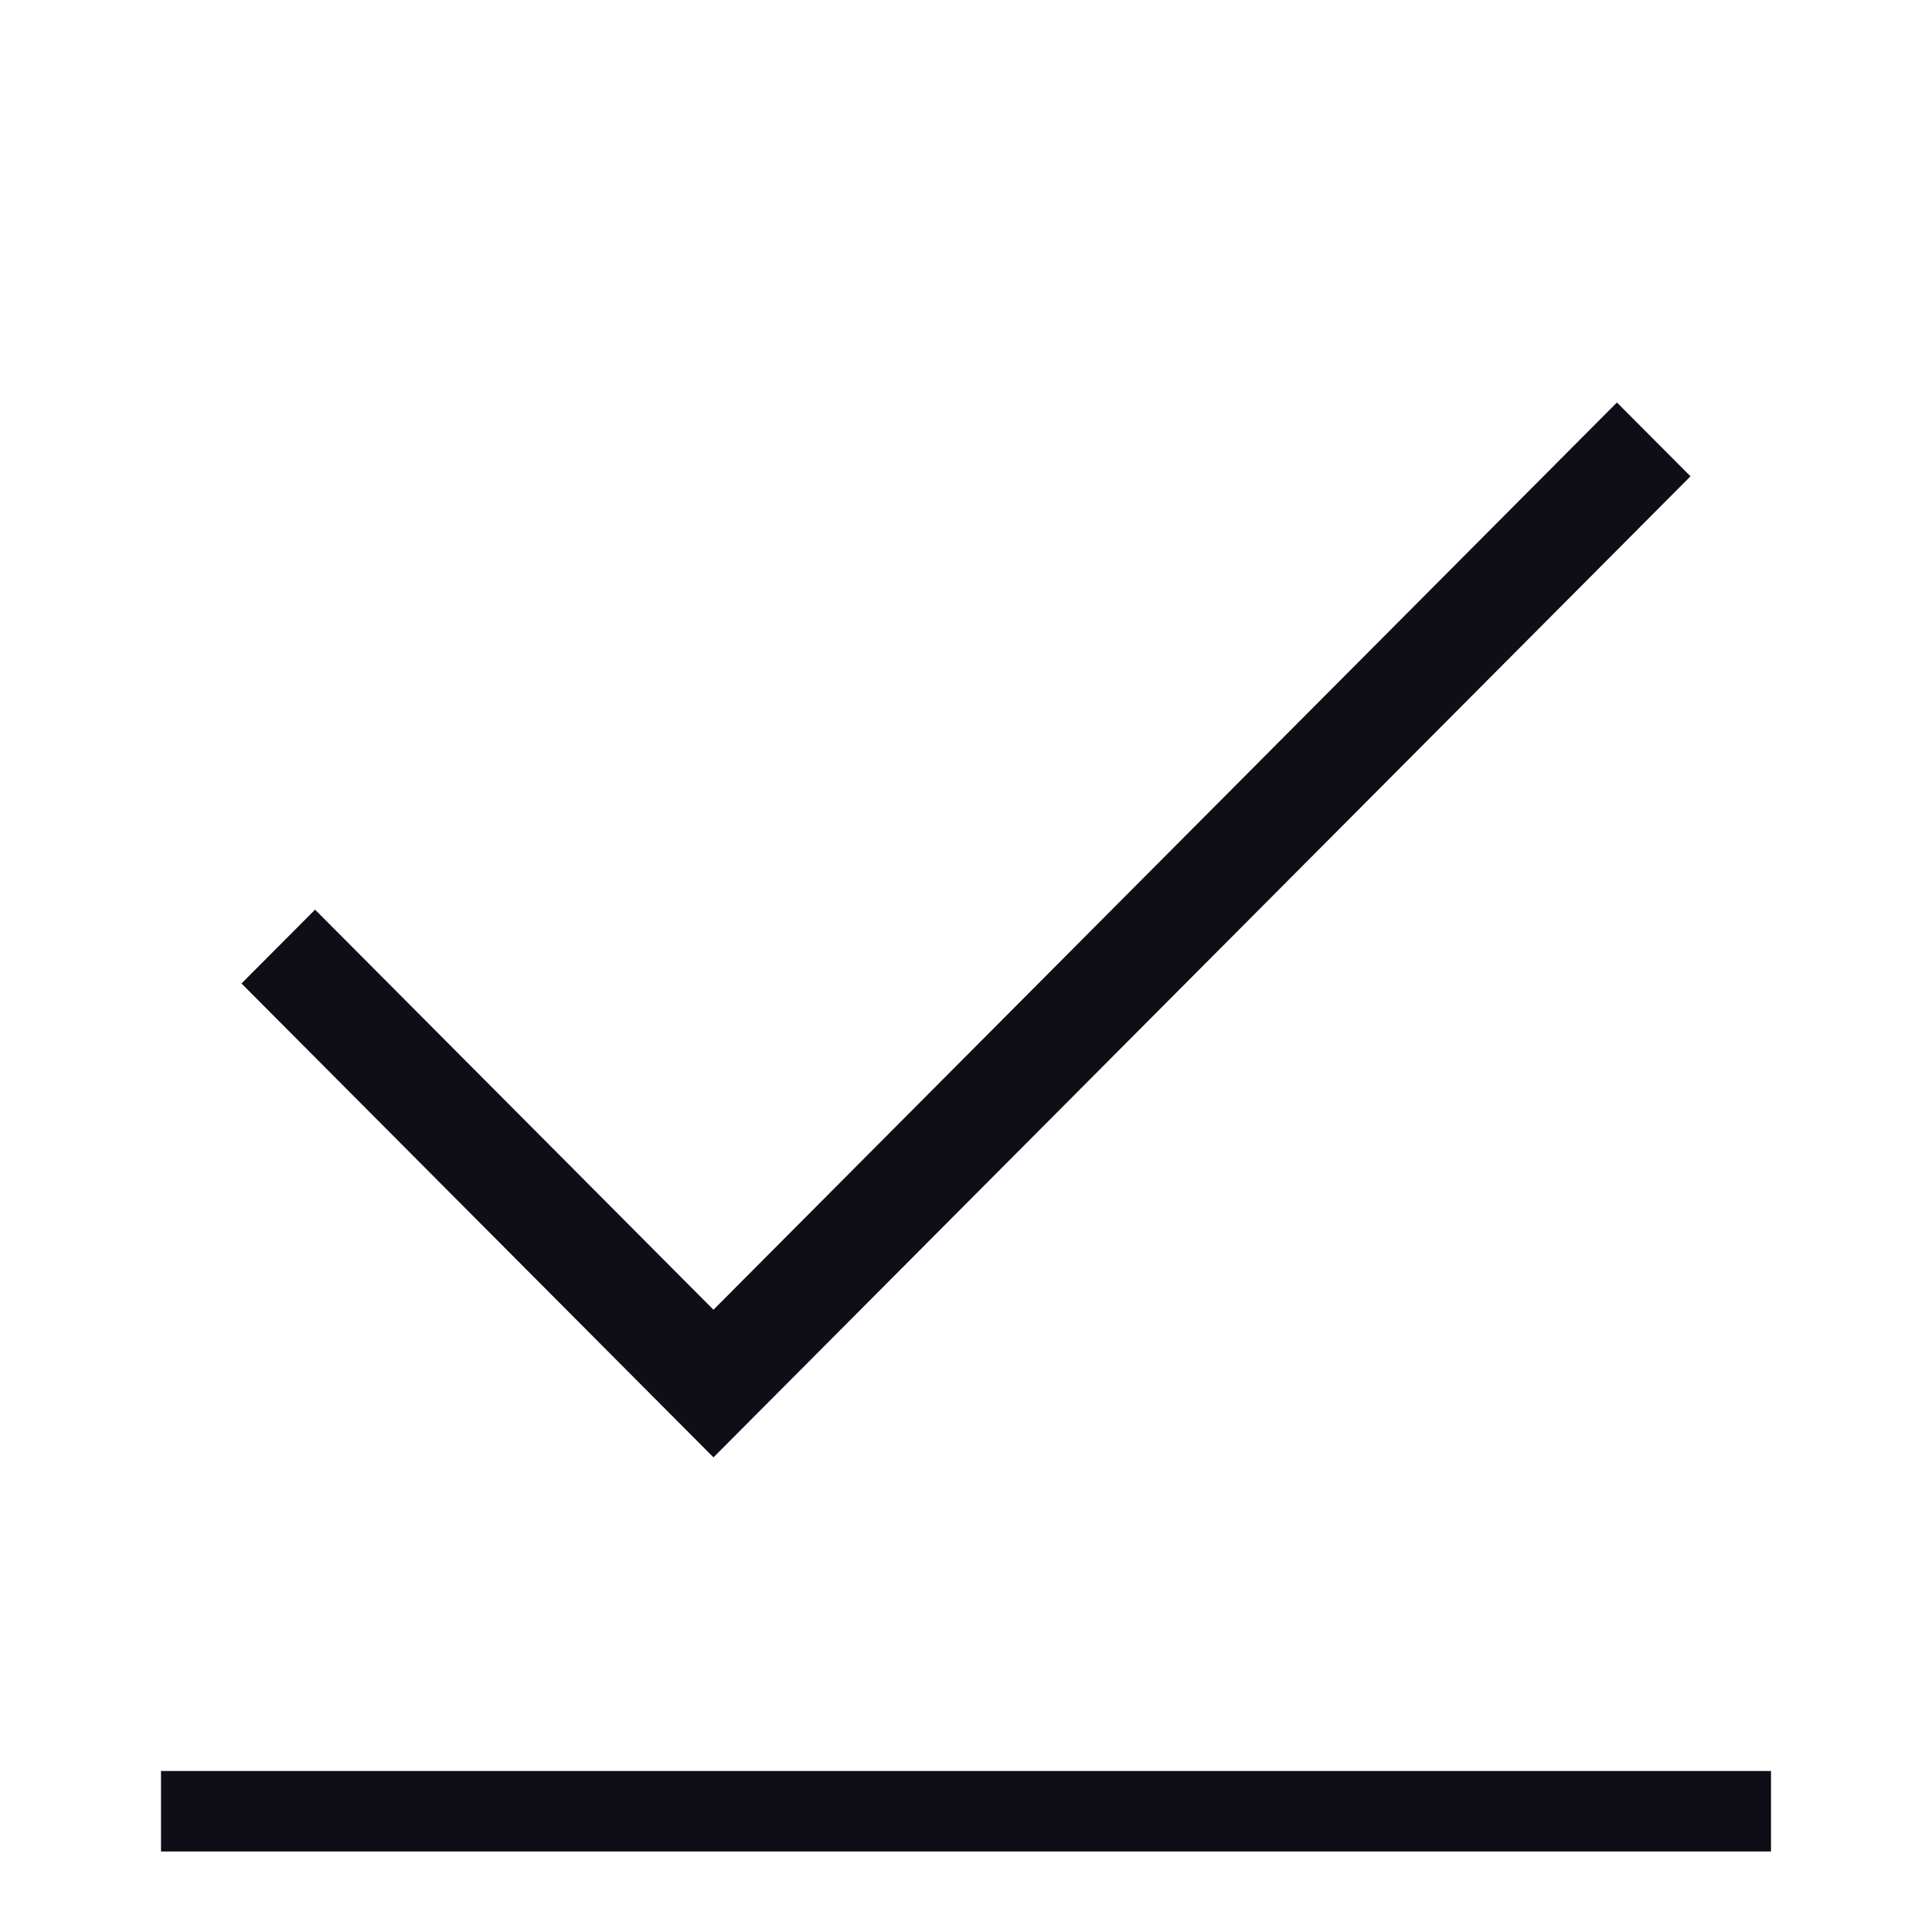 <svg xmlns="http://www.w3.org/2000/svg" width="24" height="24" fill="none" viewBox="0 0 24 24">
  <mask id="a" width="24" height="24" x="0" y="0" maskUnits="userSpaceOnUse" style="mask-type:alpha">
    <path fill="#D9D9D9" d="M0 0h24v24H0z"/>
  </mask>
  <g mask="url(#a)">
    <path fill="#0F0D16" d="M8.863 18.104 3 12.217l.914-.917 4.949 4.97L20.086 5l.914.917L8.863 18.104ZM2 23v-1h20v1H2Z"/>
  </g>
</svg>
